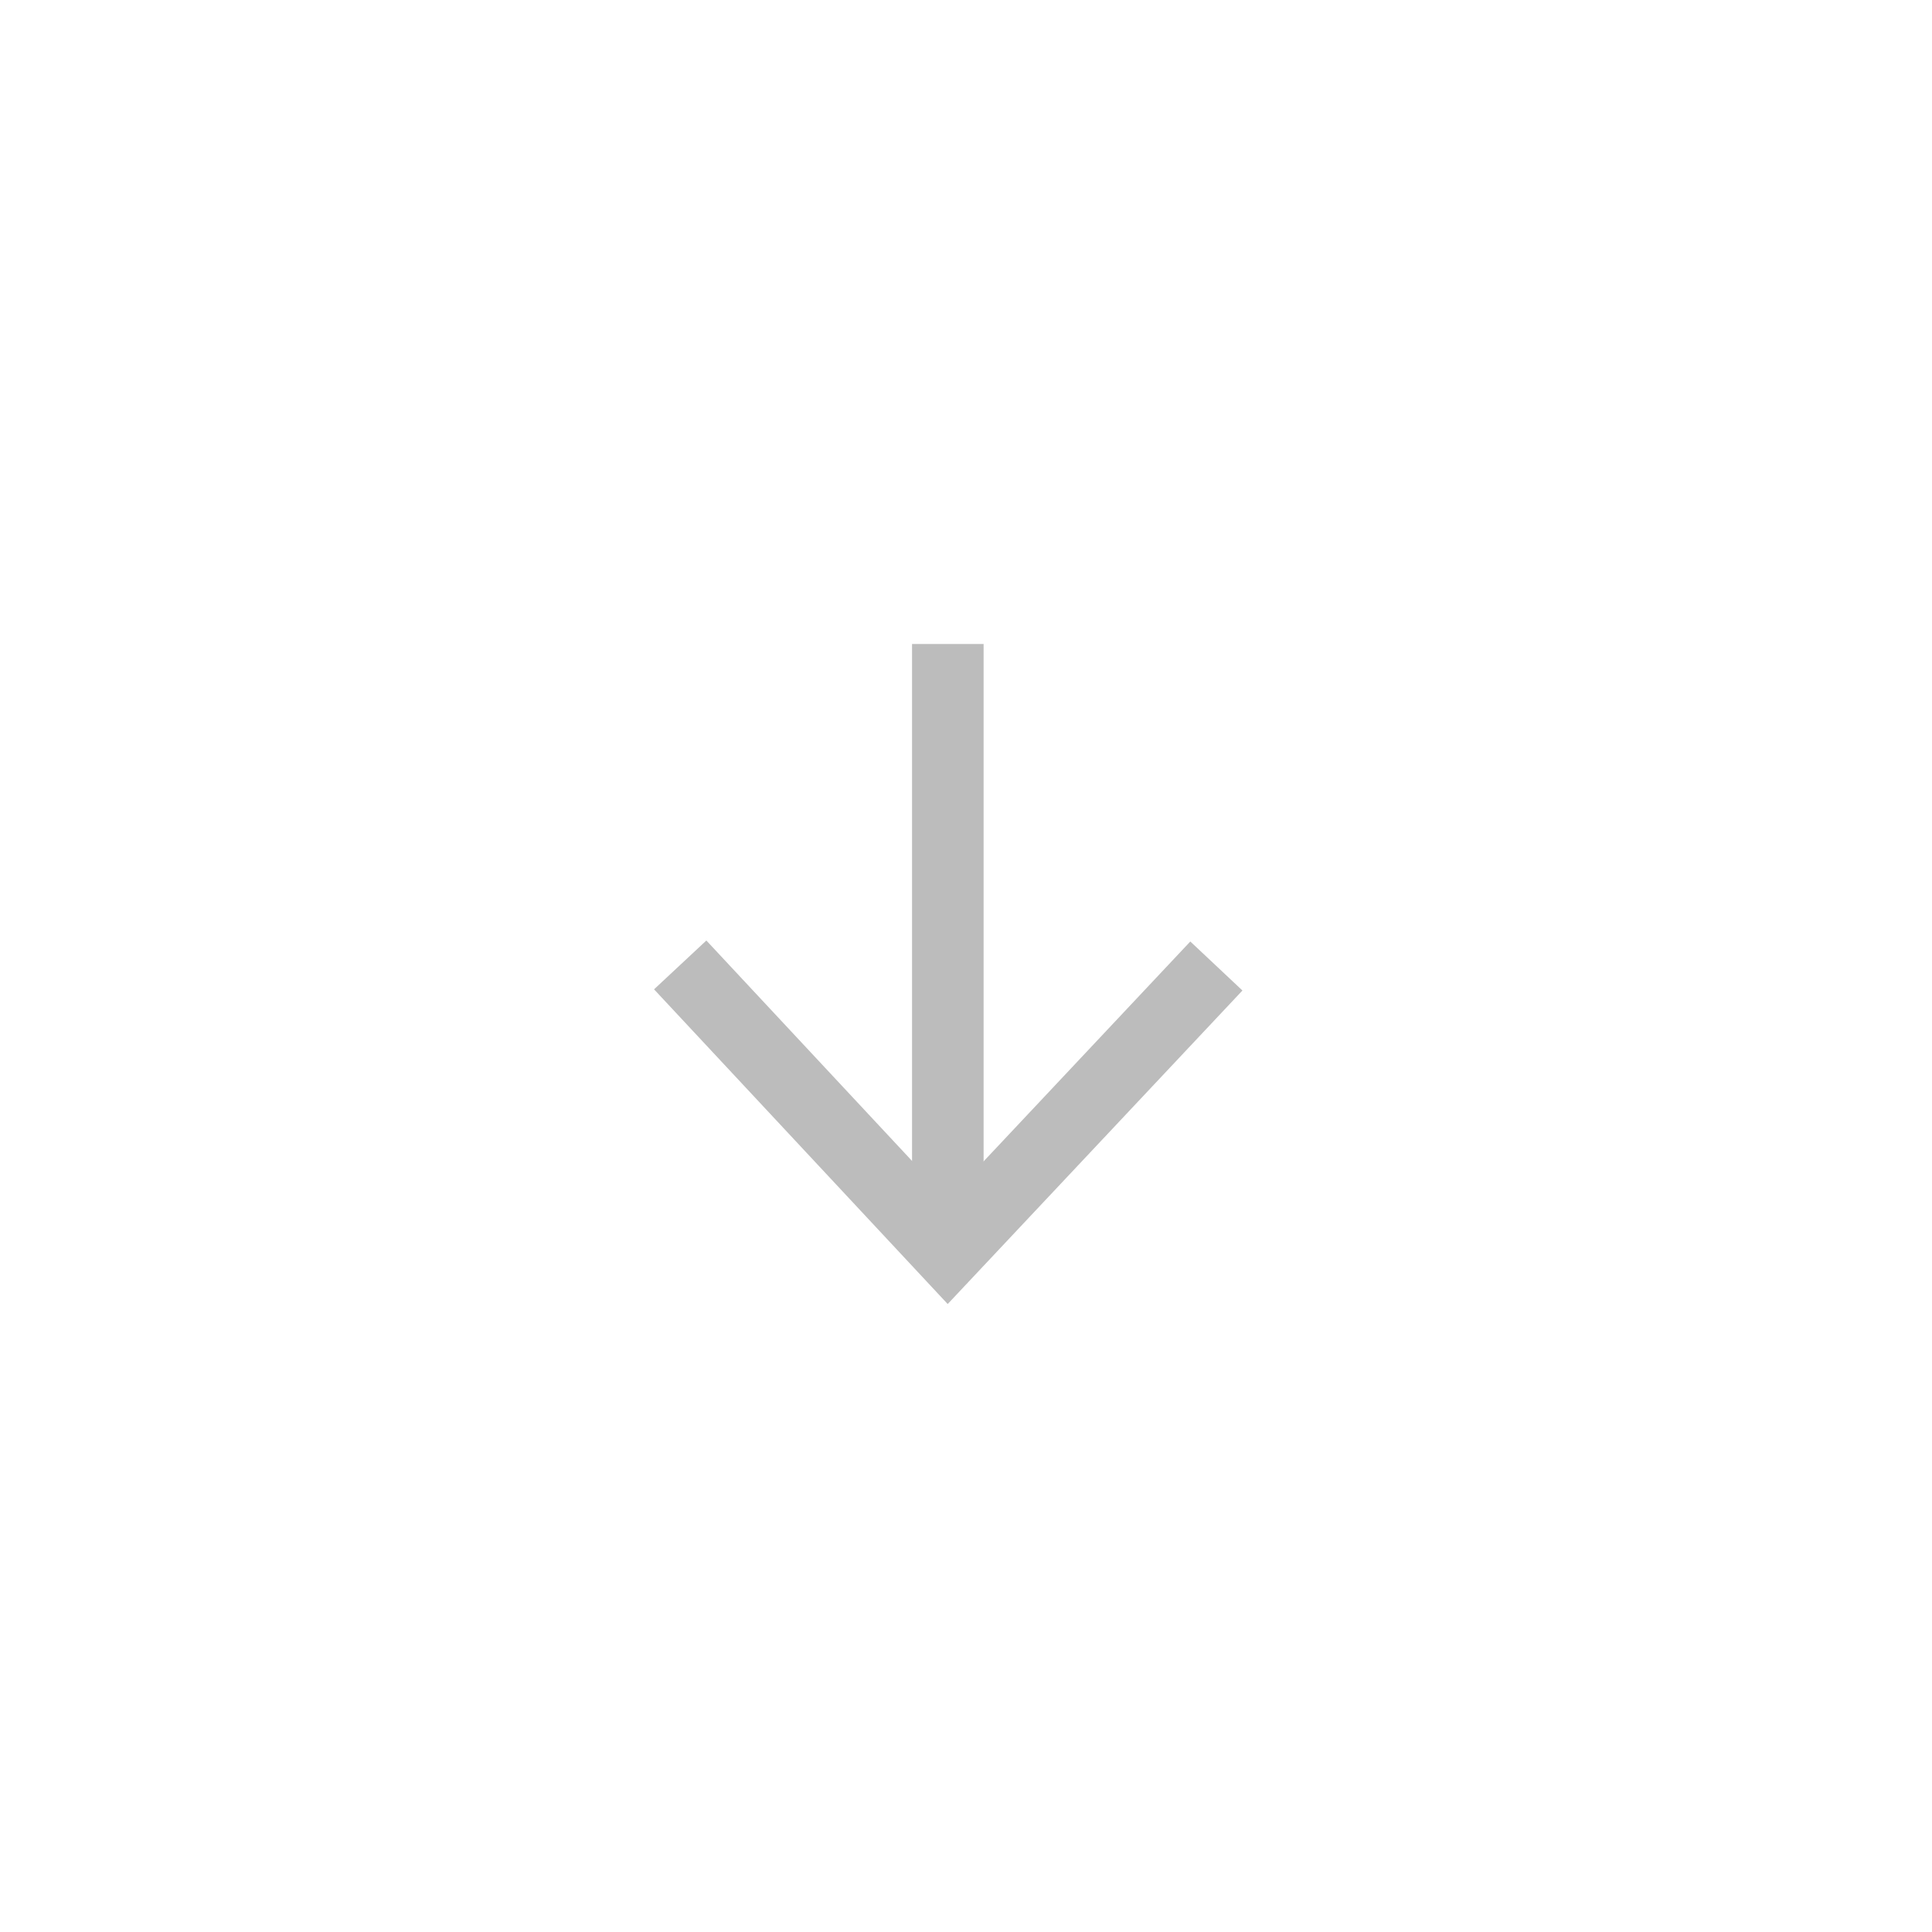 <svg width="54" height="54" viewBox="0 0 54 54" fill="none" xmlns="http://www.w3.org/2000/svg">
<path d="M33.998 27L26.491 34.985L19.012 26.97" stroke="#BCBCBC" stroke-width="2"/>
<path d="M26.492 34V18" stroke="#BCBCBC" stroke-width="2"/>
</svg>
